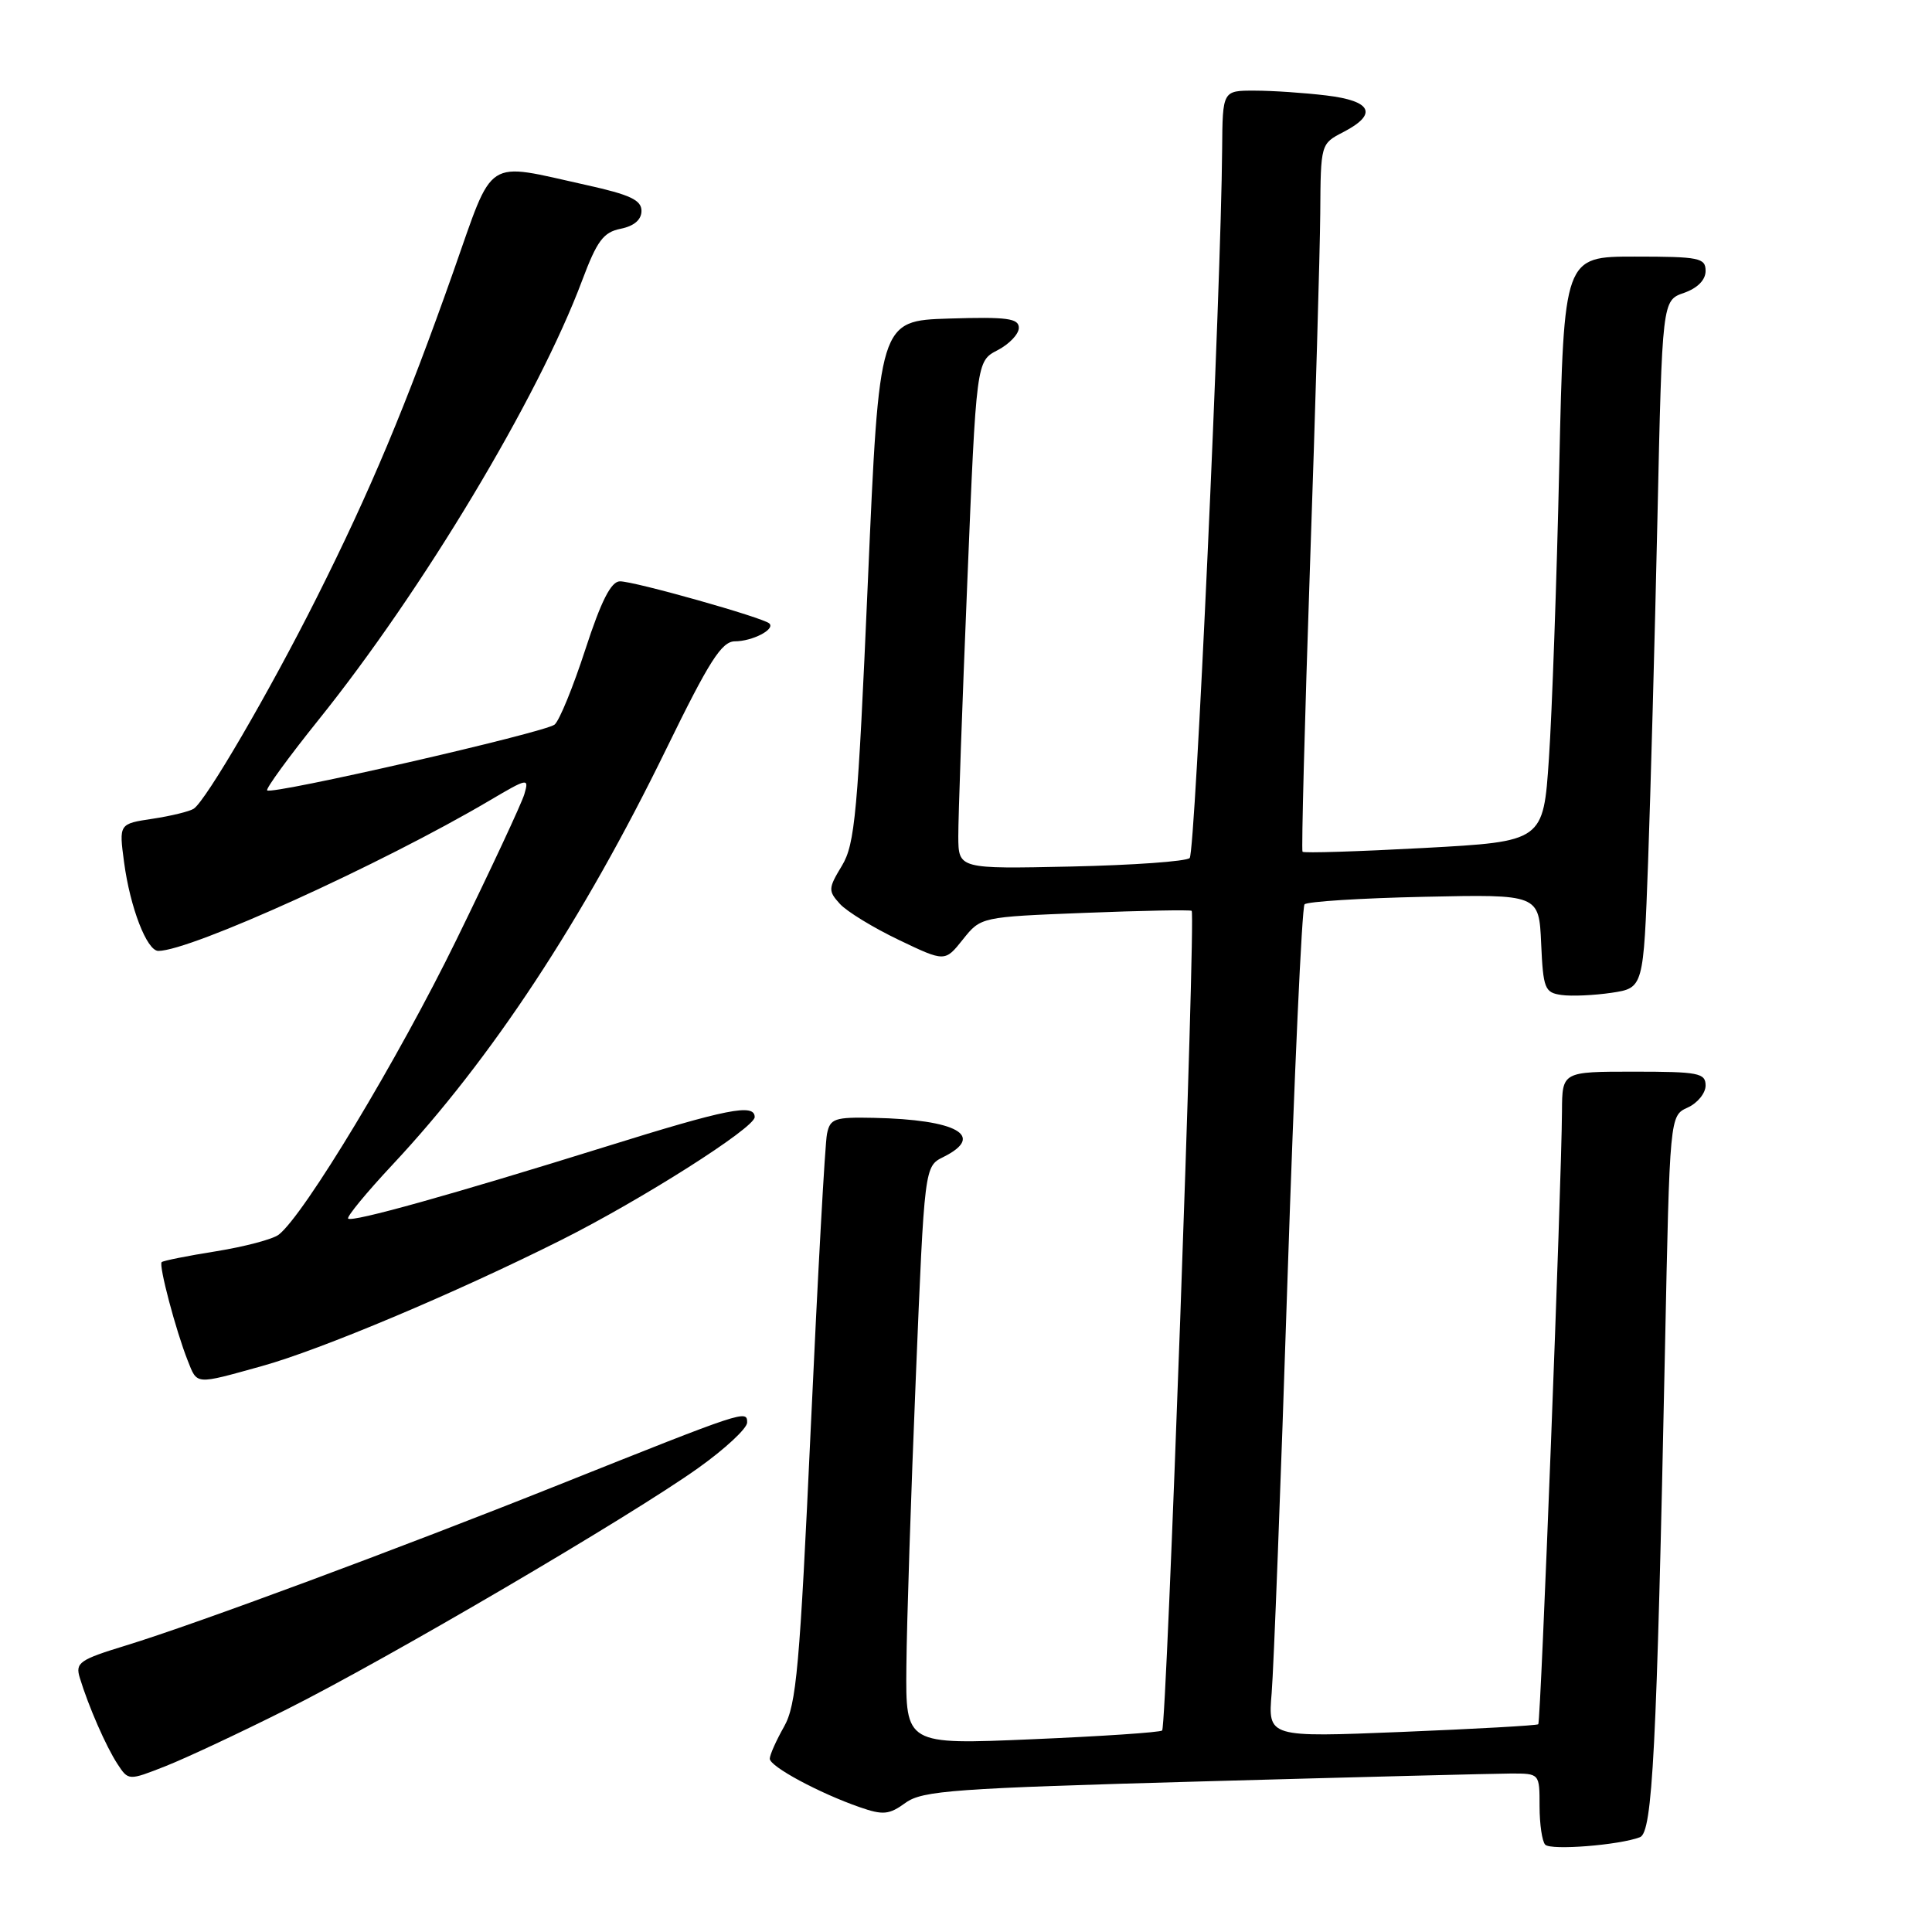 <?xml version="1.0" encoding="UTF-8" standalone="no"?>
<!DOCTYPE svg PUBLIC "-//W3C//DTD SVG 1.1//EN" "http://www.w3.org/Graphics/SVG/1.1/DTD/svg11.dtd" >
<svg xmlns="http://www.w3.org/2000/svg" xmlns:xlink="http://www.w3.org/1999/xlink" version="1.1" viewBox="0 0 256 256">
 <g >
 <path fill="currentColor"
d=" M 217.30 243.44 C 218.97 242.80 219.52 232.09 220.62 178.67 C 221.25 147.84 221.25 147.84 223.62 146.76 C 224.93 146.17 226.00 144.85 226.00 143.84 C 226.00 142.18 225.06 142.00 216.50 142.00 C 207.00 142.00 207.00 142.00 206.97 147.25 C 206.92 156.85 204.16 228.17 203.83 228.47 C 203.65 228.64 195.51 229.09 185.75 229.49 C 168.01 230.21 168.01 230.21 168.50 224.36 C 168.77 221.14 169.72 196.45 170.60 169.50 C 171.49 142.55 172.51 120.20 172.86 119.83 C 173.21 119.46 180.34 119.01 188.71 118.83 C 203.92 118.50 203.92 118.50 204.21 125.00 C 204.48 131.01 204.68 131.53 206.91 131.84 C 208.23 132.03 211.22 131.89 213.54 131.55 C 217.77 130.91 217.77 130.91 218.38 114.21 C 218.71 105.02 219.27 84.52 219.62 68.65 C 220.25 39.81 220.25 39.81 223.13 38.81 C 224.93 38.18 226.00 37.10 226.00 35.90 C 226.00 34.17 225.17 34.00 216.61 34.00 C 207.23 34.00 207.23 34.00 206.61 61.75 C 206.27 77.01 205.65 94.45 205.24 100.50 C 204.50 111.50 204.50 111.50 188.69 112.36 C 180.00 112.83 172.75 113.06 172.59 112.86 C 172.43 112.66 172.88 95.62 173.58 75.00 C 174.29 54.38 174.90 33.35 174.94 28.28 C 175.00 19.06 175.00 19.05 178.00 17.50 C 182.60 15.12 181.79 13.37 175.75 12.65 C 172.86 12.30 168.59 12.01 166.25 12.01 C 162.00 12.00 162.00 12.00 161.94 19.75 C 161.80 38.20 158.38 112.96 157.64 113.69 C 157.20 114.14 150.13 114.64 141.92 114.82 C 127.00 115.14 127.00 115.14 126.98 110.82 C 126.97 108.44 127.50 93.31 128.17 77.18 C 129.37 47.86 129.37 47.86 132.19 46.40 C 133.73 45.60 135.00 44.27 135.00 43.44 C 135.00 42.18 133.46 41.97 125.75 42.21 C 116.50 42.50 116.50 42.50 115.00 77.00 C 113.66 107.78 113.29 111.85 111.56 114.71 C 109.74 117.72 109.72 118.04 111.29 119.77 C 112.21 120.78 115.72 122.93 119.09 124.54 C 125.21 127.47 125.21 127.47 127.59 124.48 C 129.97 121.50 129.97 121.50 143.73 120.96 C 151.31 120.66 157.68 120.54 157.90 120.69 C 158.46 121.08 154.59 228.76 153.99 229.30 C 153.72 229.55 145.96 230.07 136.75 230.46 C 120.00 231.18 120.00 231.18 120.10 220.84 C 120.15 215.15 120.71 197.91 121.35 182.53 C 122.50 154.55 122.50 154.55 125.00 153.31 C 130.64 150.50 126.80 148.35 115.77 148.12 C 110.58 148.01 109.99 148.21 109.58 150.25 C 109.32 151.49 108.36 168.93 107.44 189.00 C 105.97 220.96 105.53 225.91 103.88 228.81 C 102.85 230.63 102.00 232.53 102.00 233.04 C 102.00 234.07 108.55 237.60 113.94 239.47 C 117.02 240.54 117.82 240.46 119.99 238.88 C 122.24 237.26 126.36 236.96 159.50 236.04 C 179.85 235.47 198.19 235.01 200.25 235.00 C 204.00 235.00 204.00 235.00 204.00 239.33 C 204.00 241.72 204.34 244.01 204.75 244.43 C 205.51 245.21 214.57 244.49 217.30 243.44 Z  M 37.97 226.51 C 51.37 219.79 83.56 200.91 92.52 194.52 C 96.08 191.98 99.00 189.27 99.00 188.49 C 99.00 186.79 98.75 186.88 74.00 196.76 C 52.77 205.24 25.94 215.20 16.70 218.03 C 10.53 219.92 9.96 220.31 10.57 222.31 C 11.73 226.12 14.05 231.42 15.56 233.73 C 17.02 235.96 17.02 235.96 21.95 234.02 C 24.66 232.95 31.87 229.57 37.97 226.51 Z  M 34.68 181.02 C 42.46 178.87 60.36 171.33 74.36 164.31 C 84.99 158.98 100.00 149.45 100.00 148.02 C 100.00 146.19 96.34 146.92 80.29 151.93 C 59.88 158.29 46.66 161.99 46.13 161.47 C 45.91 161.24 48.55 158.03 52.01 154.33 C 65.10 140.34 77.23 121.91 88.28 99.25 C 93.98 87.57 95.62 85.00 97.37 84.98 C 99.70 84.97 102.73 83.40 101.95 82.62 C 101.19 81.85 83.98 77.00 82.14 77.03 C 80.97 77.04 79.66 79.61 77.56 86.06 C 75.95 91.01 74.12 95.49 73.49 96.01 C 72.23 97.06 36.02 105.35 35.40 104.73 C 35.19 104.52 38.24 100.33 42.18 95.42 C 56.00 78.23 71.33 52.68 77.13 37.18 C 79.11 31.90 79.95 30.77 82.25 30.31 C 84.03 29.95 85.00 29.11 85.00 27.94 C 85.00 26.51 83.48 25.80 77.75 24.53 C 64.06 21.50 65.52 20.55 60.07 36.00 C 53.78 53.81 49.09 65.00 41.97 79.18 C 35.70 91.67 27.30 106.08 25.67 107.16 C 25.12 107.52 22.67 108.12 20.22 108.49 C 15.76 109.16 15.76 109.16 16.44 114.25 C 17.24 120.25 19.46 126.00 20.98 126.00 C 25.25 126.00 50.57 114.51 64.86 106.08 C 69.96 103.07 70.12 103.05 69.48 105.23 C 69.11 106.48 65.06 115.15 60.49 124.50 C 52.79 140.27 40.27 161.04 36.93 163.60 C 36.14 164.21 32.41 165.19 28.64 165.80 C 24.86 166.40 21.61 167.05 21.42 167.24 C 21.01 167.66 23.30 176.31 24.86 180.25 C 26.16 183.53 25.75 183.50 34.68 181.02 Z "/>
</g>
</svg>